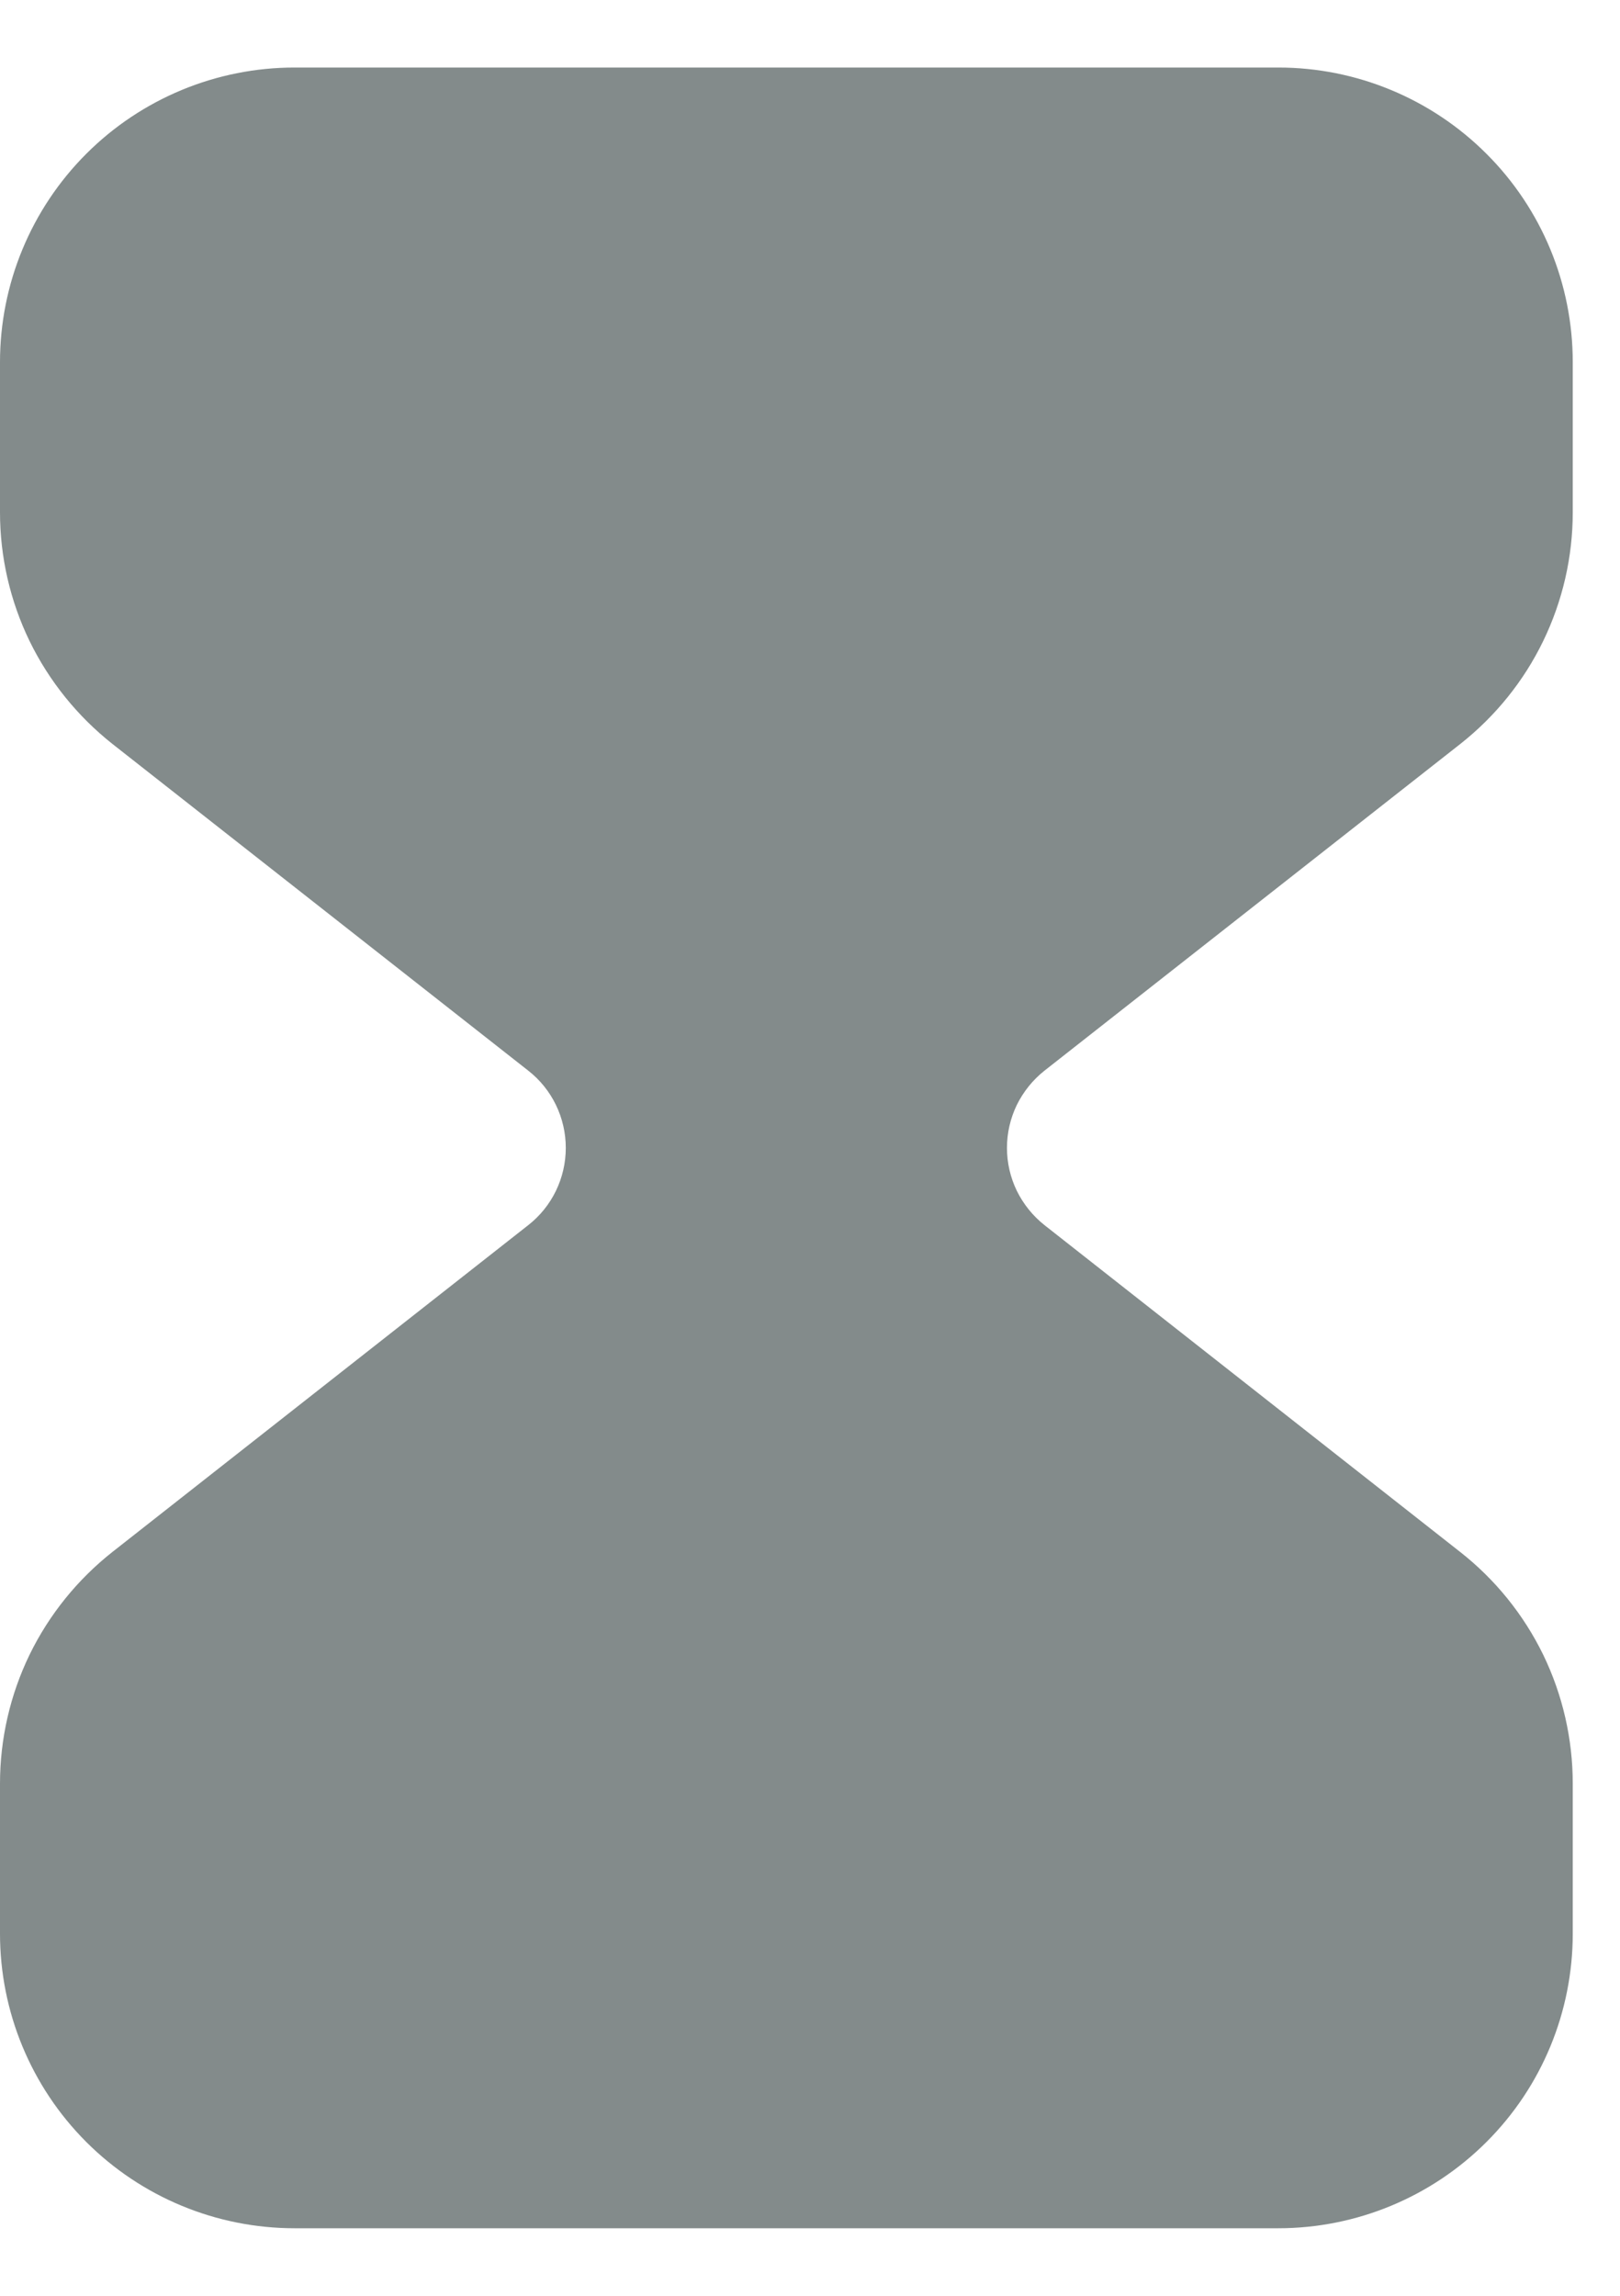 <svg width="12" height="17" viewBox="0 0 12 17" fill="none" xmlns="http://www.w3.org/2000/svg">
<path d="M2.182 16.5C1.603 16.5 1.048 16.27 0.639 15.861C0.23 15.452 0 14.897 0 14.318V13.207C1.32897e-06 12.877 0.075 12.55 0.219 12.253C0.364 11.956 0.574 11.696 0.834 11.491L3.913 9.072C4 9.004 4.07 8.917 4.118 8.818C4.166 8.719 4.191 8.61 4.191 8.5C4.191 8.39 4.166 8.281 4.118 8.182C4.07 8.083 4 7.996 3.913 7.928L0.833 5.509C0.574 5.304 0.364 5.044 0.219 4.747C0.075 4.45 -7.89151e-07 4.124 0 3.794V2.682C0 2.103 0.23 1.548 0.639 1.139C1.048 0.73 1.603 0.5 2.182 0.5H9.469C10.047 0.5 10.602 0.73 11.011 1.139C11.421 1.548 11.65 2.103 11.65 2.682V3.794C11.65 4.124 11.575 4.45 11.431 4.747C11.287 5.044 11.077 5.304 10.817 5.509L7.737 7.928C7.651 7.996 7.581 8.083 7.532 8.182C7.484 8.281 7.459 8.39 7.459 8.5C7.459 8.61 7.484 8.719 7.532 8.818C7.581 8.917 7.651 9.004 7.737 9.072L10.816 11.492C11.076 11.696 11.286 11.956 11.431 12.253C11.575 12.55 11.65 12.877 11.65 13.207V14.318C11.65 14.897 11.421 15.452 11.011 15.861C10.602 16.27 10.047 16.5 9.469 16.5L2.182 16.5Z" fill="#838B8B"/>
</svg>
